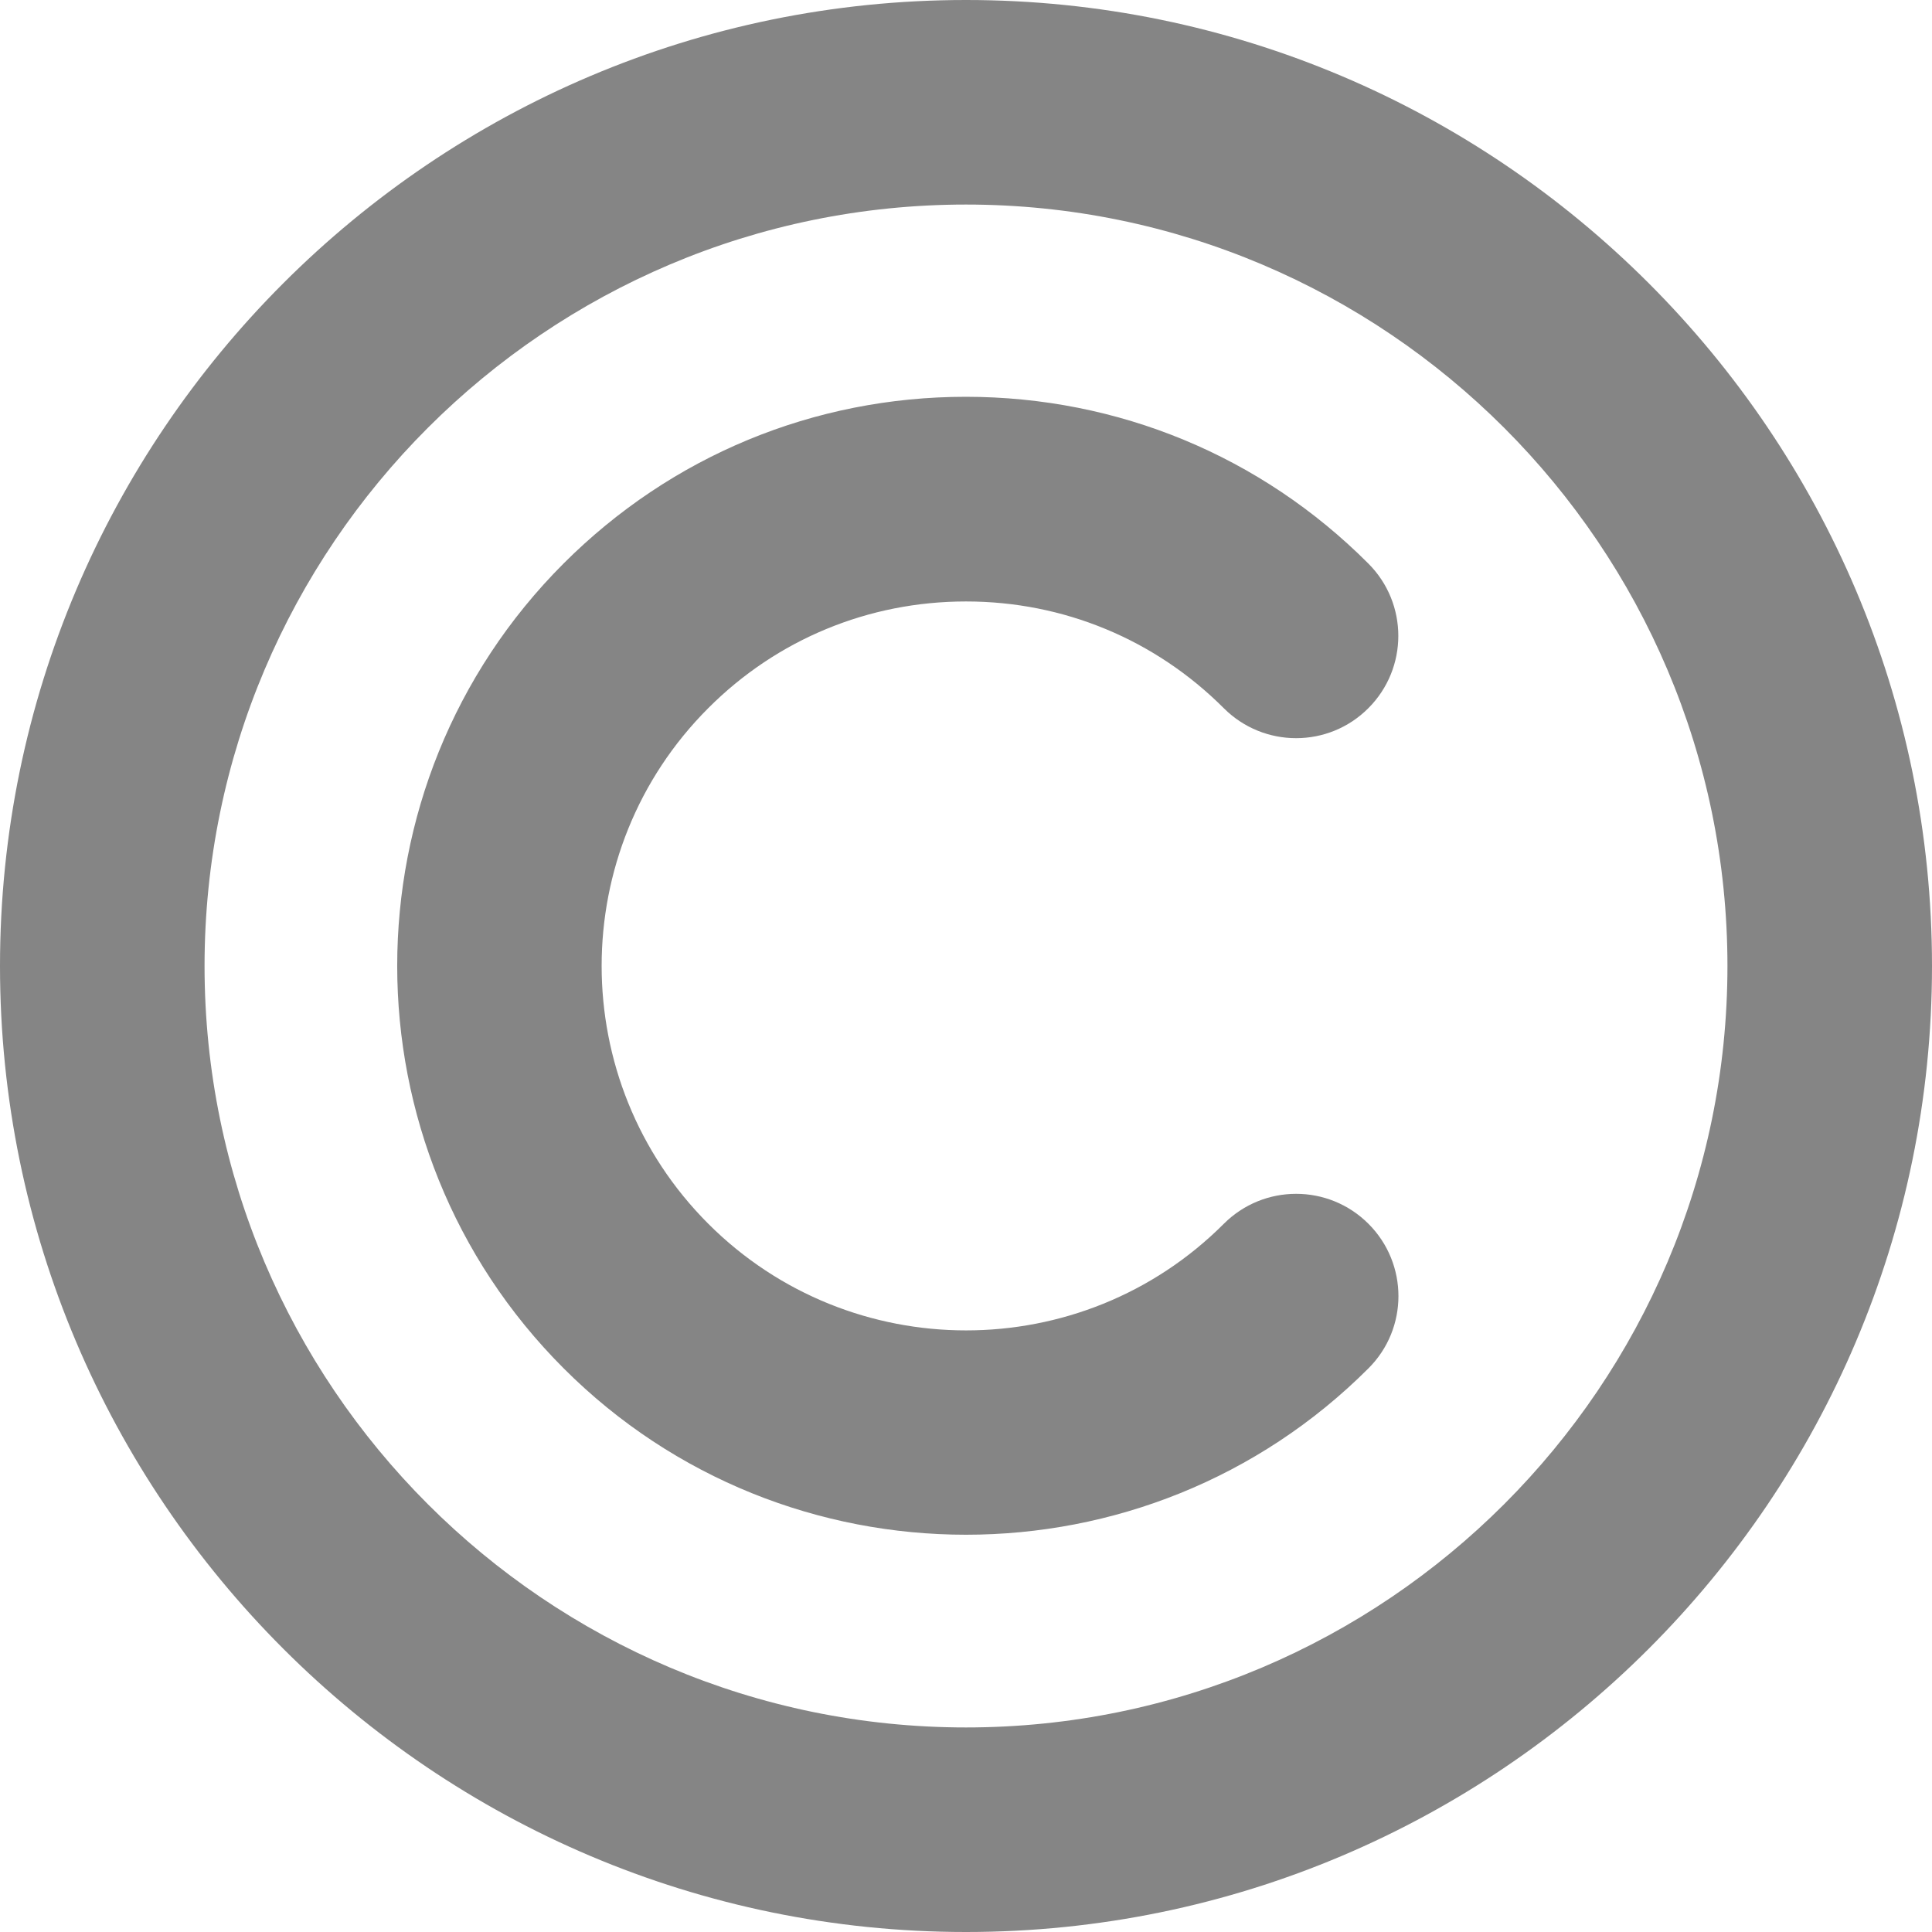 <svg
              width="16"
              height="16"
              viewBox="0 0 16 16"
              fill="none"
              xmlns="http://www.w3.org/2000/svg"
            >
              <path
                d="M8 0C3.589 0 0 3.589 0 8C0 12.411 3.589 16 8 16C12.411 16 16 12.411 16 8C16 3.589 12.412 0 8 0ZM8 14.306C4.523 14.306 1.694 11.477 1.694 8C1.694 4.523 4.523 1.694 8 1.694C11.477 1.694 14.306 4.523 14.306 8C14.306 11.477 11.477 14.306 8 14.306ZM8 4.981C8.807 4.981 9.565 5.295 10.135 5.865C10.466 6.196 11.002 6.196 11.332 5.865C11.663 5.534 11.663 4.998 11.332 4.667C10.443 3.776 9.259 3.287 8 3.286C6.741 3.286 5.558 3.776 4.668 4.666C2.83 6.504 2.83 9.494 4.668 11.332C5.586 12.251 6.794 12.71 8 12.71C9.207 12.71 10.414 12.251 11.333 11.332C11.664 11.002 11.664 10.466 11.333 10.135C11.002 9.804 10.466 9.804 10.135 10.135C8.959 11.312 7.043 11.312 5.866 10.135C4.688 8.957 4.688 7.041 5.866 5.864C6.435 5.294 7.194 4.981 8 4.981Z"
                fill="#858585"
              />
</svg>
